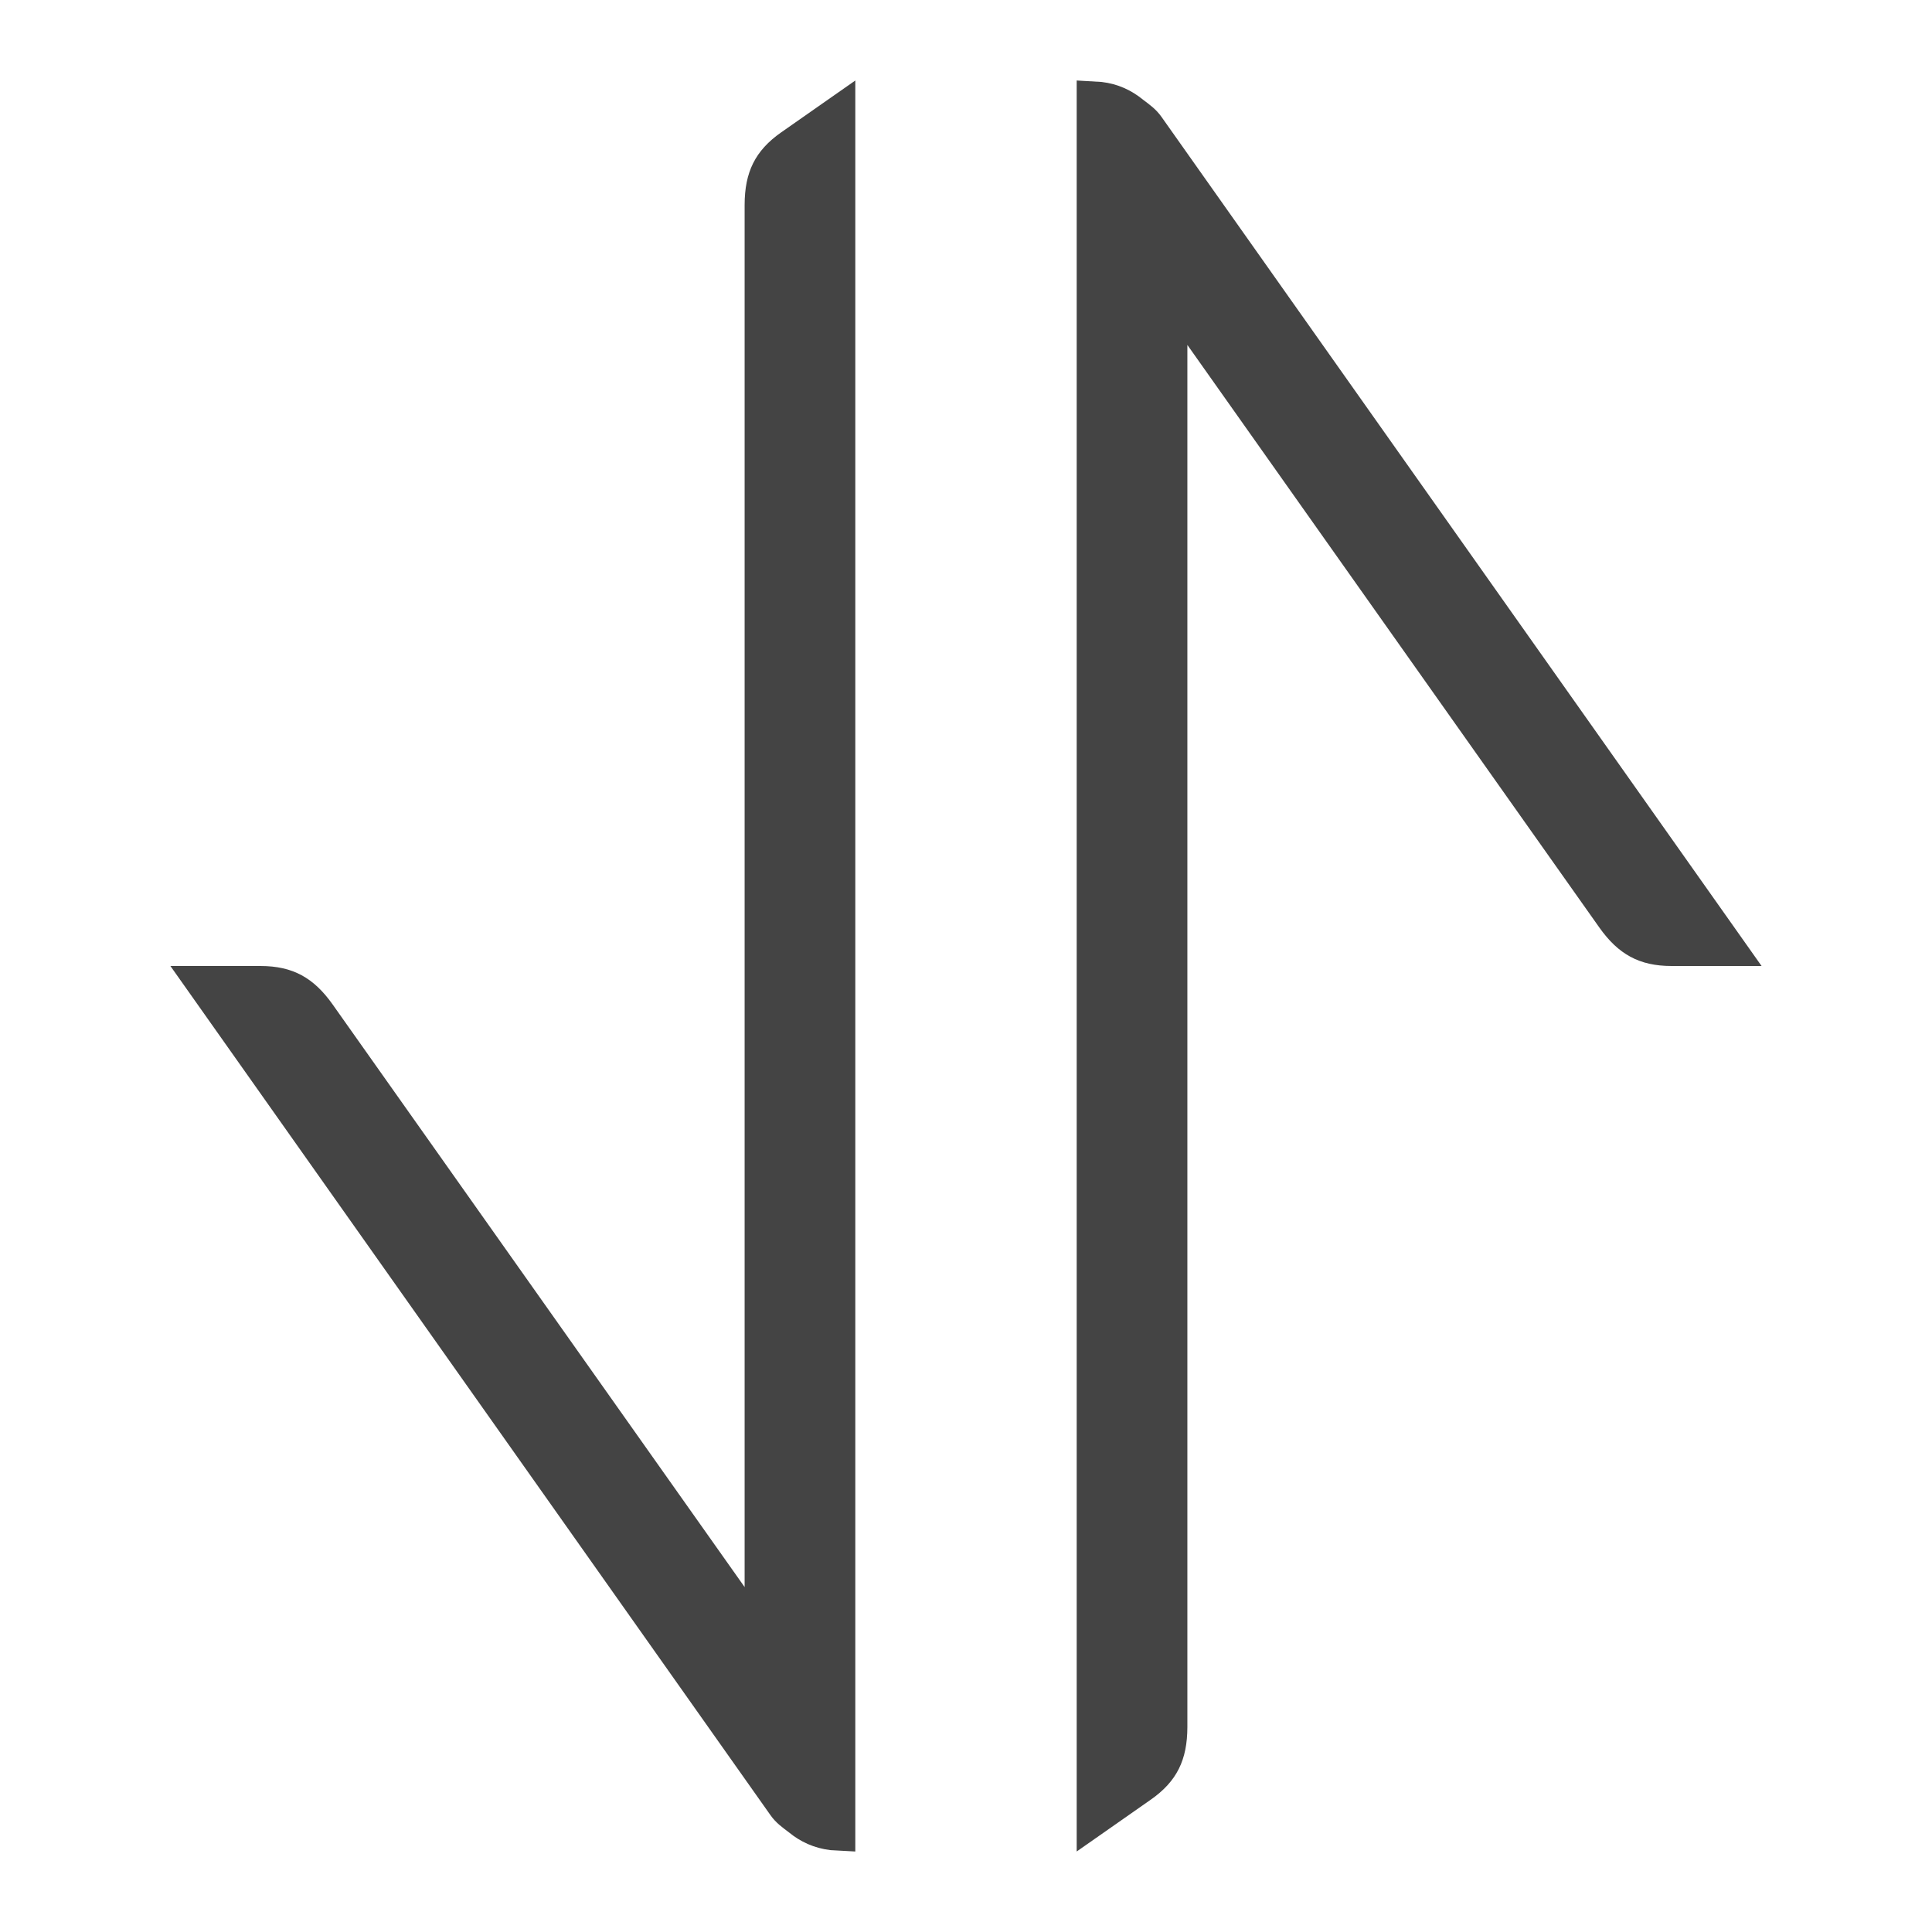 <!-- Generated by IcoMoon.io -->
<svg version="1.1" xmlns="http://www.w3.org/2000/svg" width="24" height="24" viewBox="0 0 24 24">
<title>account_activity</title>
<path fill="#444" d="M13.375 1l0.309 0.018c0.205 0.024 0.373 0.104 0.516 0.221 0.082 0.062 0.162 0.118 0.23 0.215l7.453 10.546h-1.119c-0.402 0-0.662-0.148-0.895-0.476l-5.119-7.239v17.17c-0.001 0.404-0.128 0.673-0.456 0.902l-0.919 0.643v-22zM10.625 1l-0.919 0.643c-0.328 0.229-0.455 0.498-0.456 0.902v17.17l-5.119-7.239c-0.233-0.328-0.492-0.476-0.895-0.476h-1.119l7.453 10.547c0.068 0.097 0.148 0.153 0.23 0.215 0.143 0.117 0.311 0.196 0.516 0.221l0.309 0.017v-22z"></path>
</svg>
